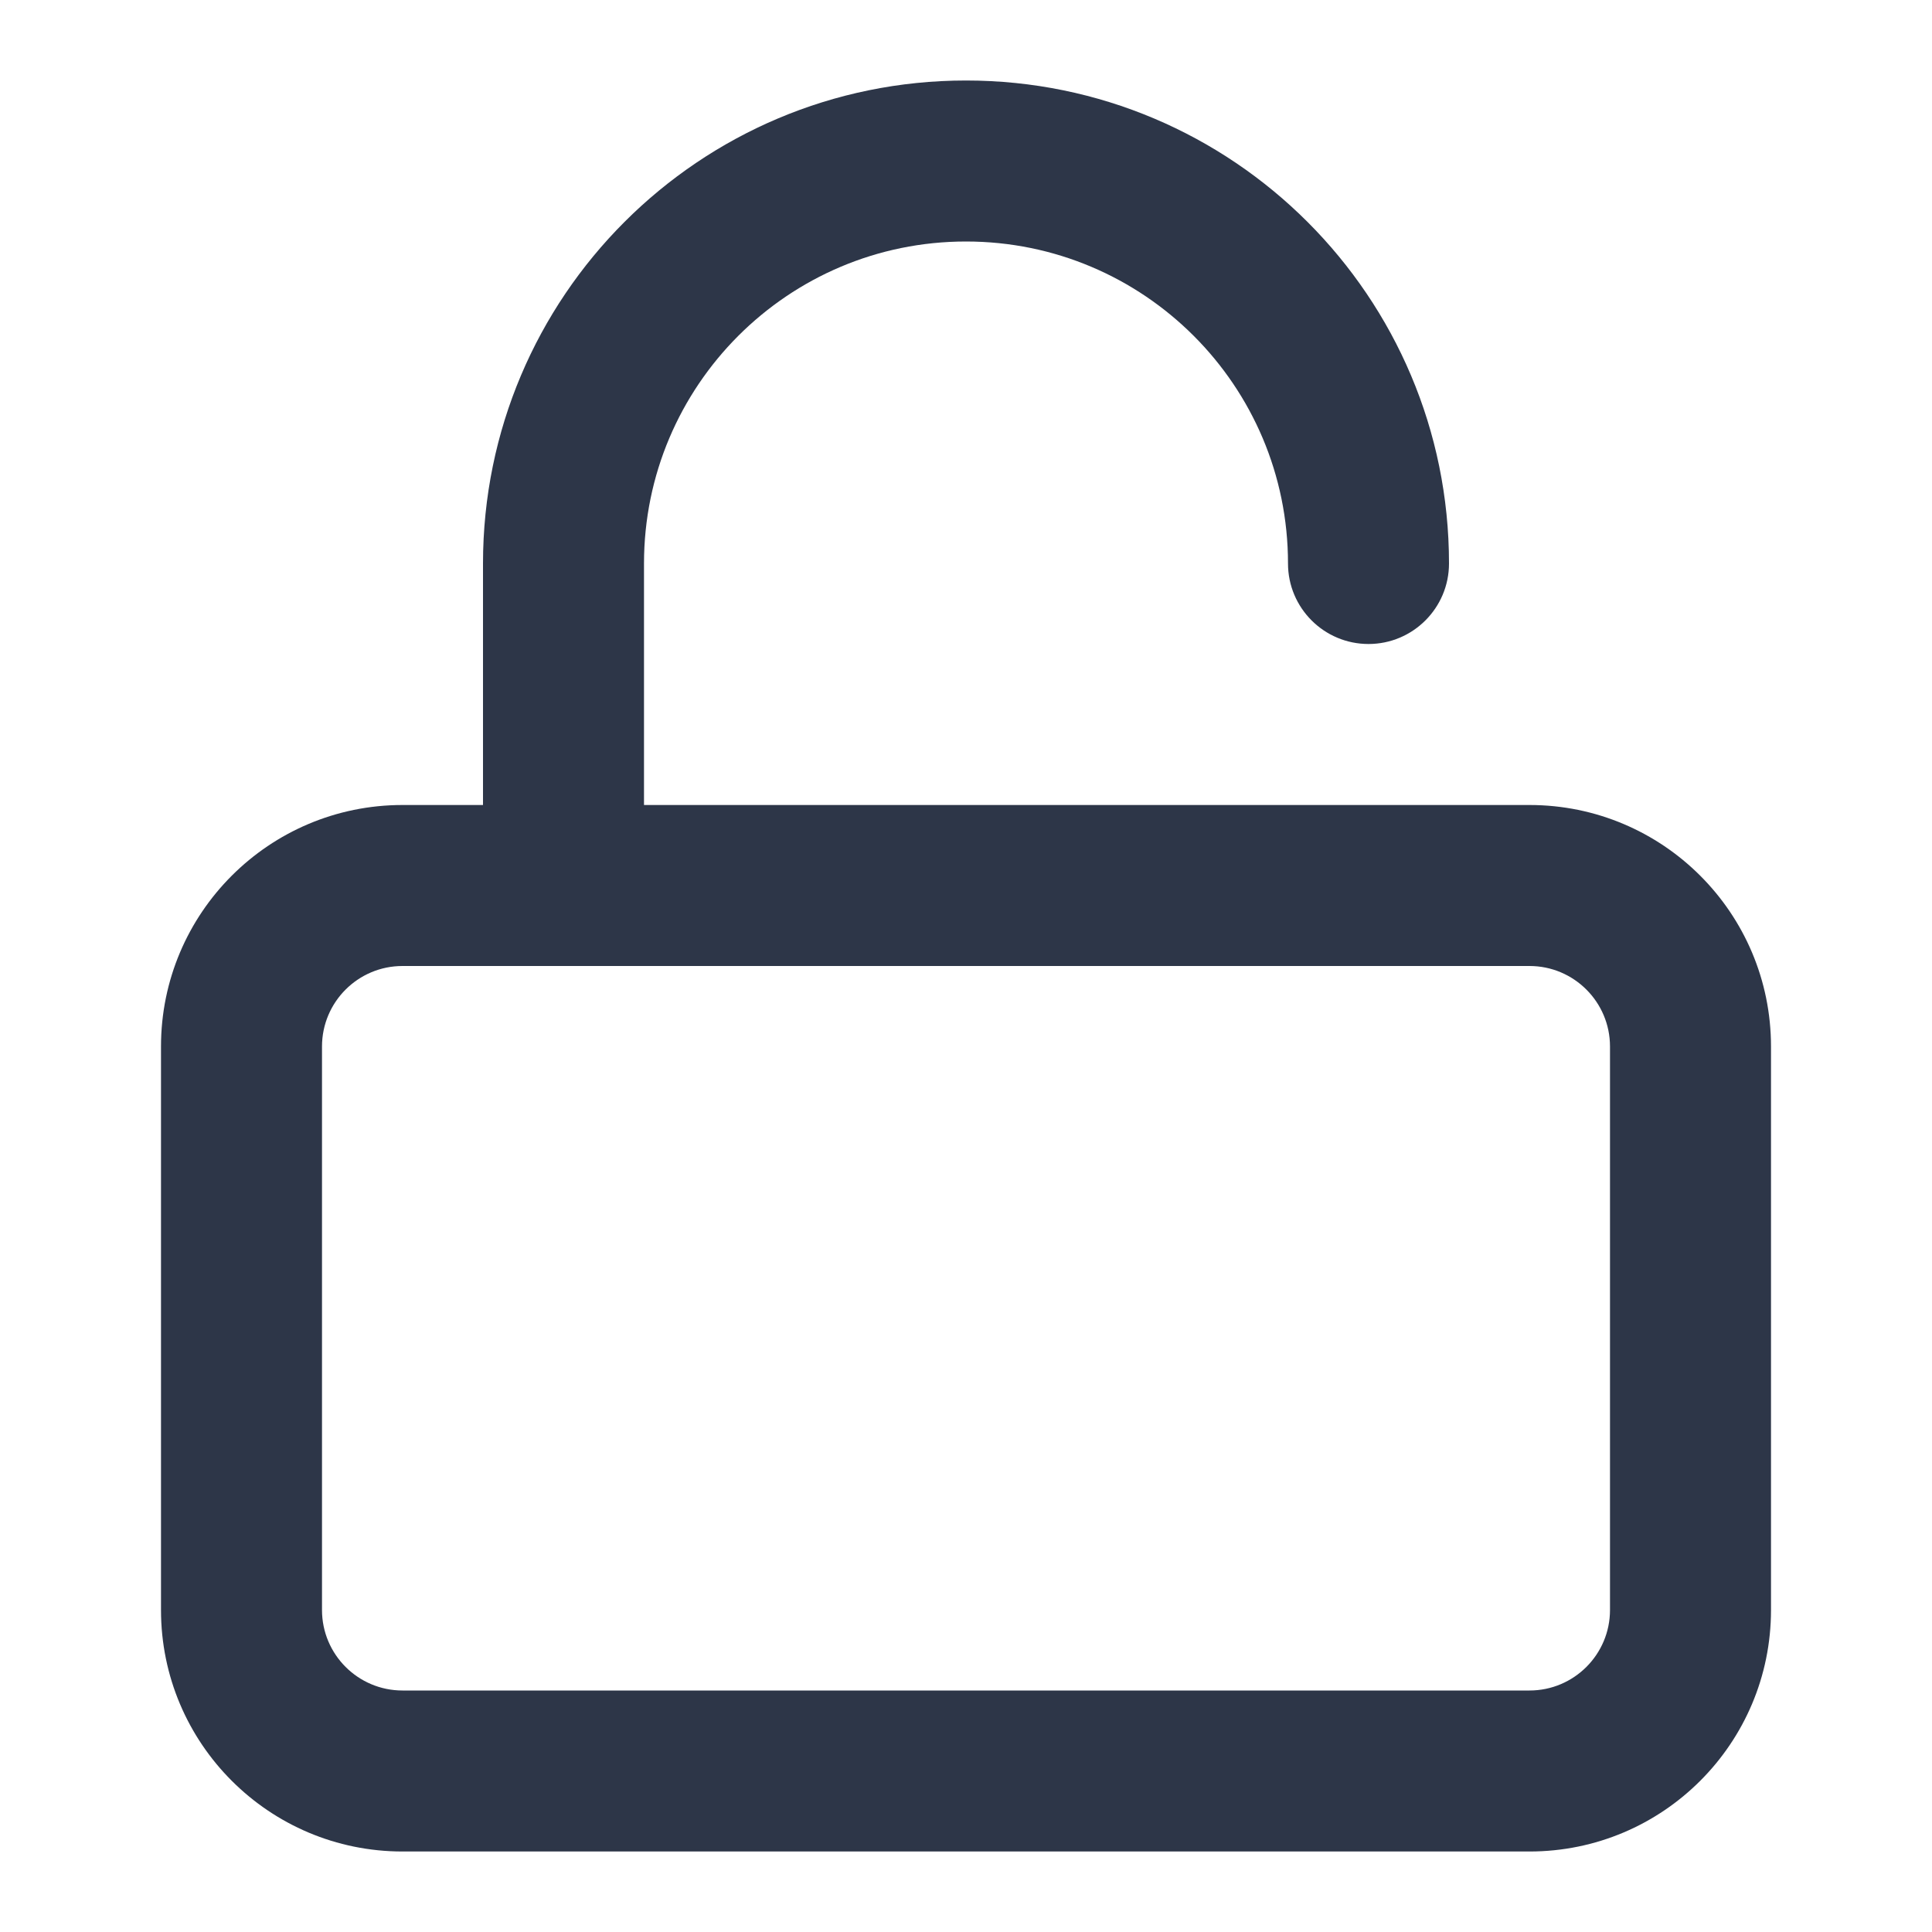 <svg width="24" height="24" viewBox="0 0 24 24" fill="none" xmlns="http://www.w3.org/2000/svg">
<g id="icon-unlock">
<path id="Shape" fill-rule="evenodd" clip-rule="evenodd" d="M12 1C8.686 1 6 3.686 6 7V10H5C3.343 10 2 11.343 2 13V20C2 21.657 3.343 23 5 23H19C20.657 23 22 21.657 22 20V13C22 11.343 20.657 10 19 10H8V7C8 4.791 9.791 3 12 3C14.209 3 16 4.791 16 7C16 7.552 16.448 8 17 8C17.552 8 18 7.552 18 7C18 3.686 15.314 1 12 1ZM4 13C4 12.448 4.448 12 5 12H19C19.552 12 20 12.448 20 13V20C20 20.552 19.552 21 19 21H5C4.448 21 4 20.552 4 20V13Z" fill="#2D3648"/>
</g>
</svg>
